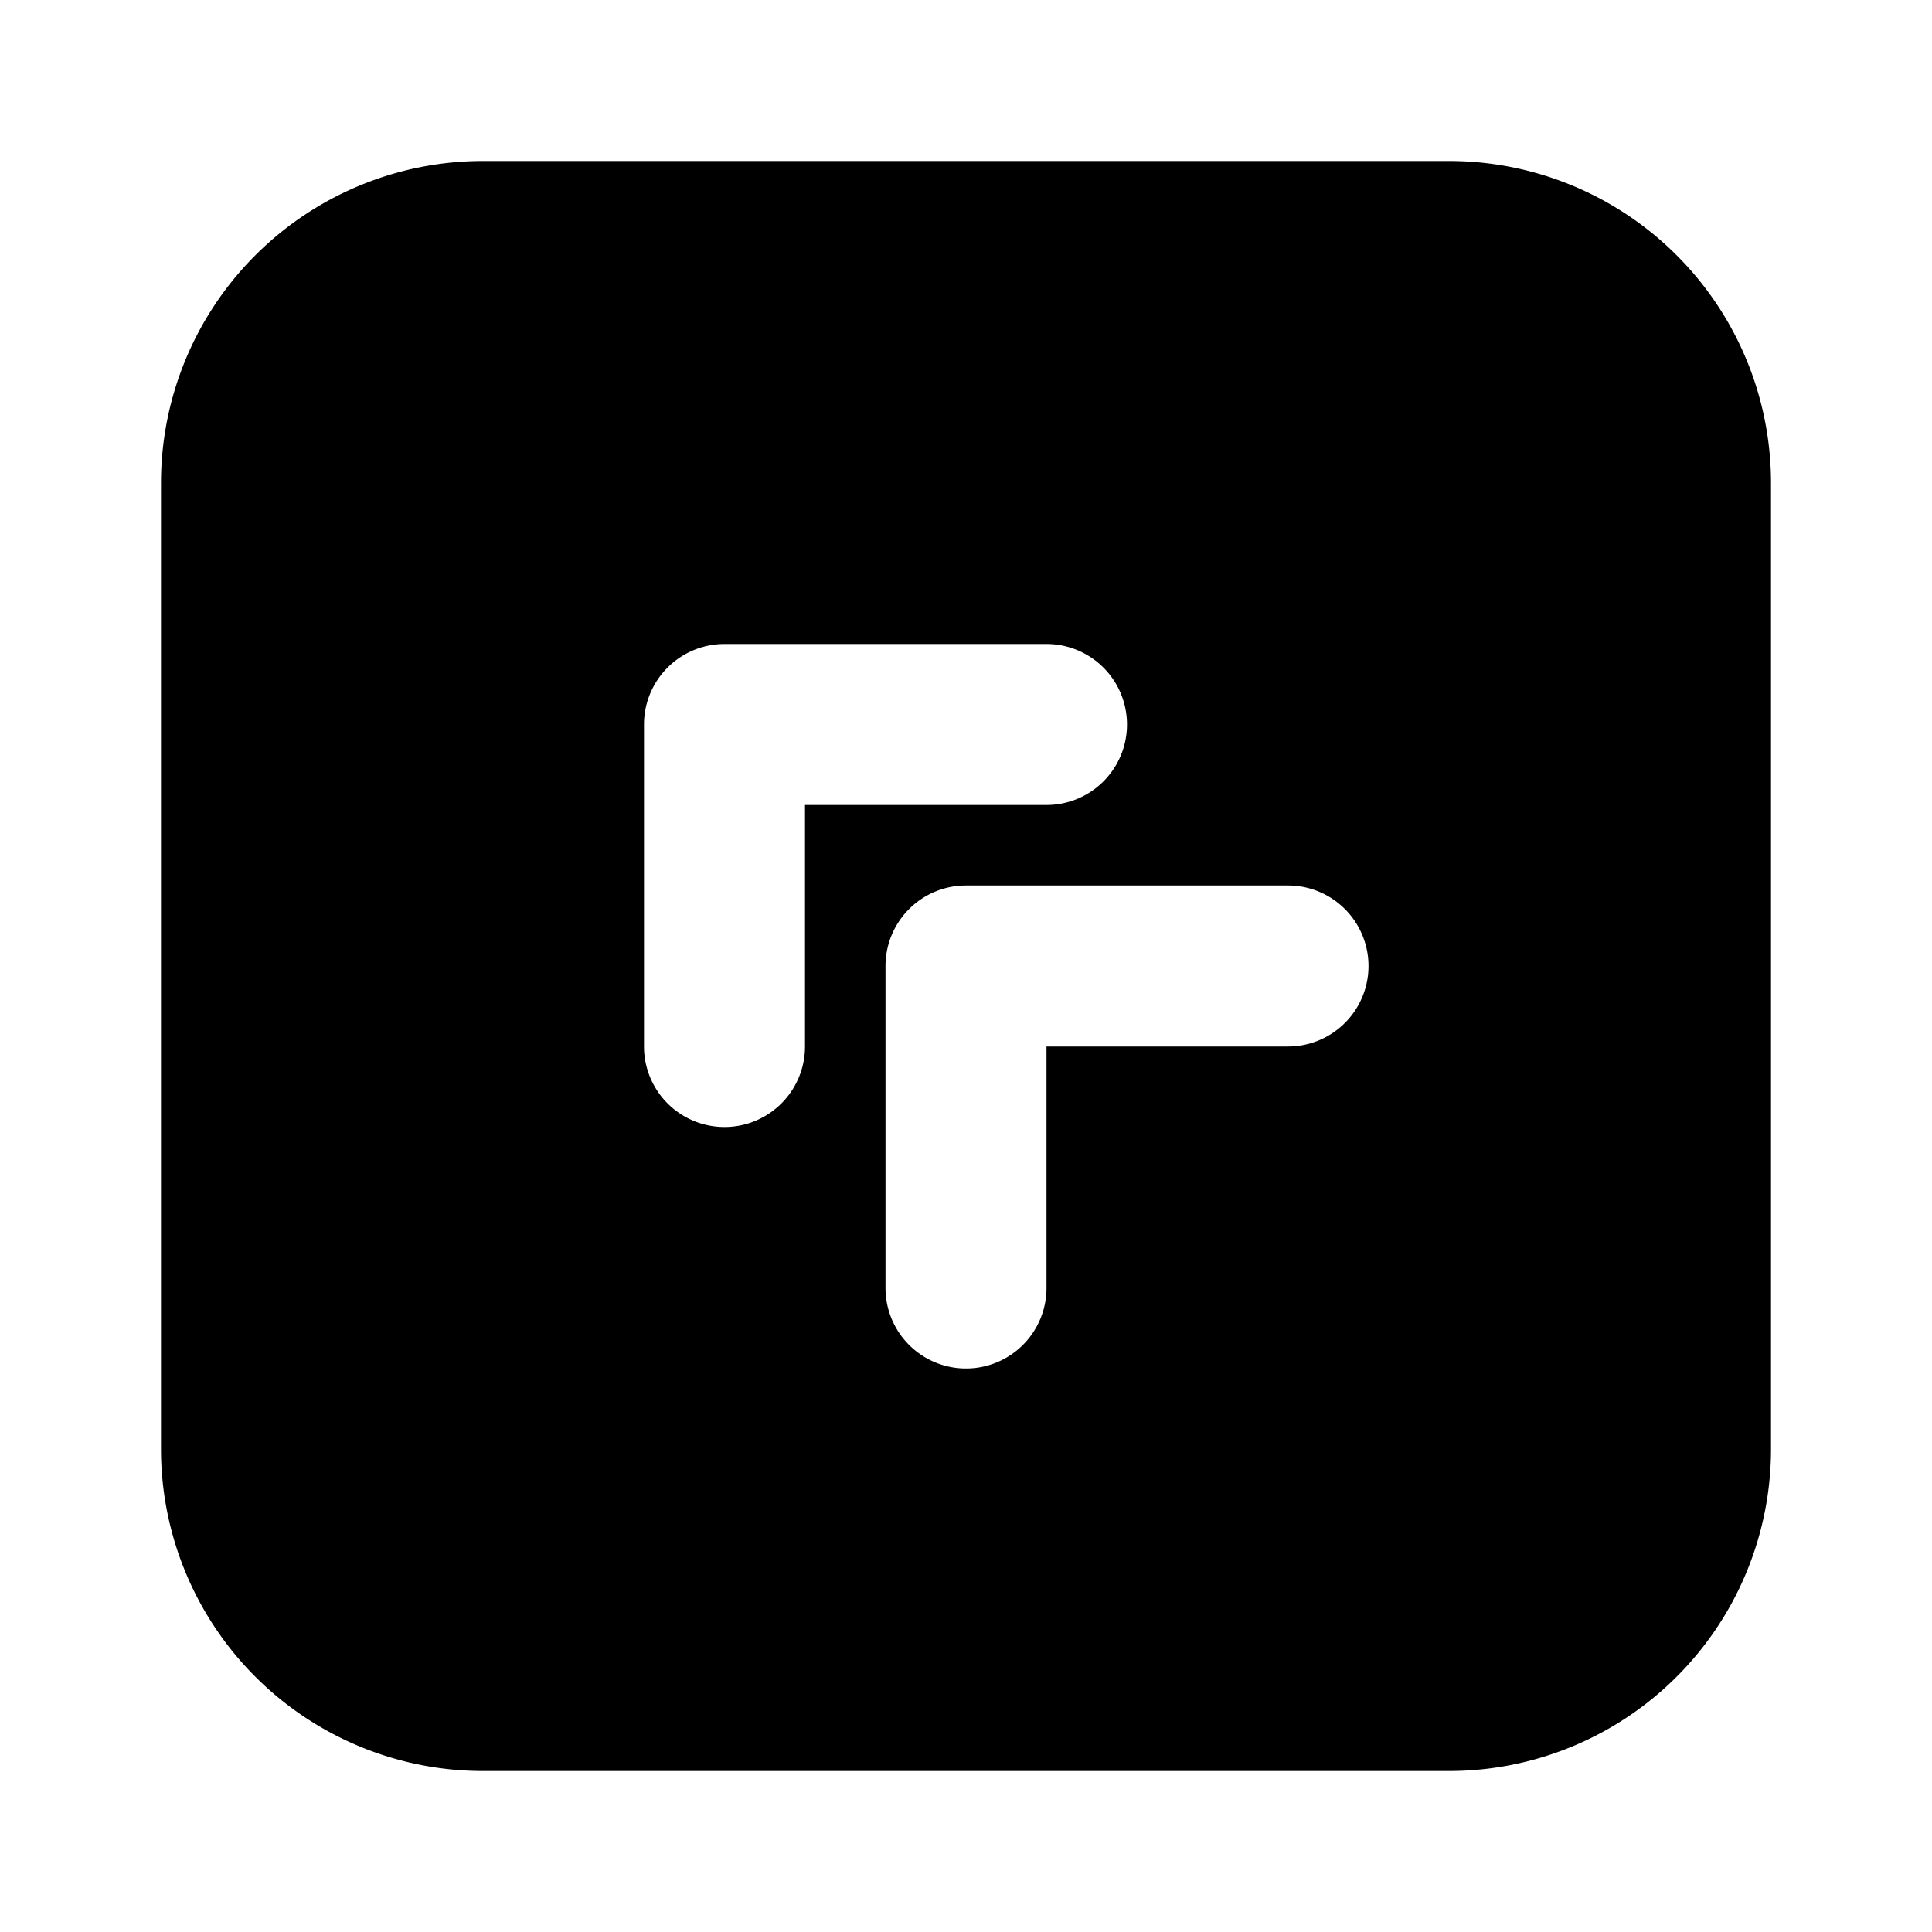 <svg xmlns="http://www.w3.org/2000/svg" width="3em" height="3em" viewBox="-2 -2 24 24"><path fill="currentColor" d="M11 11h3a1 1 0 0 0 0-2h-4a1 1 0 0 0-1 1v4a1 1 0 0 0 2 0zM8 8h3a1 1 0 0 0 0-2H7a1 1 0 0 0-1 1v4a1 1 0 0 0 2 0zM4 0h12a4 4 0 0 1 4 4v12a4 4 0 0 1-4 4H4a4 4 0 0 1-4-4V4a4 4 0 0 1 4-4"/></svg>